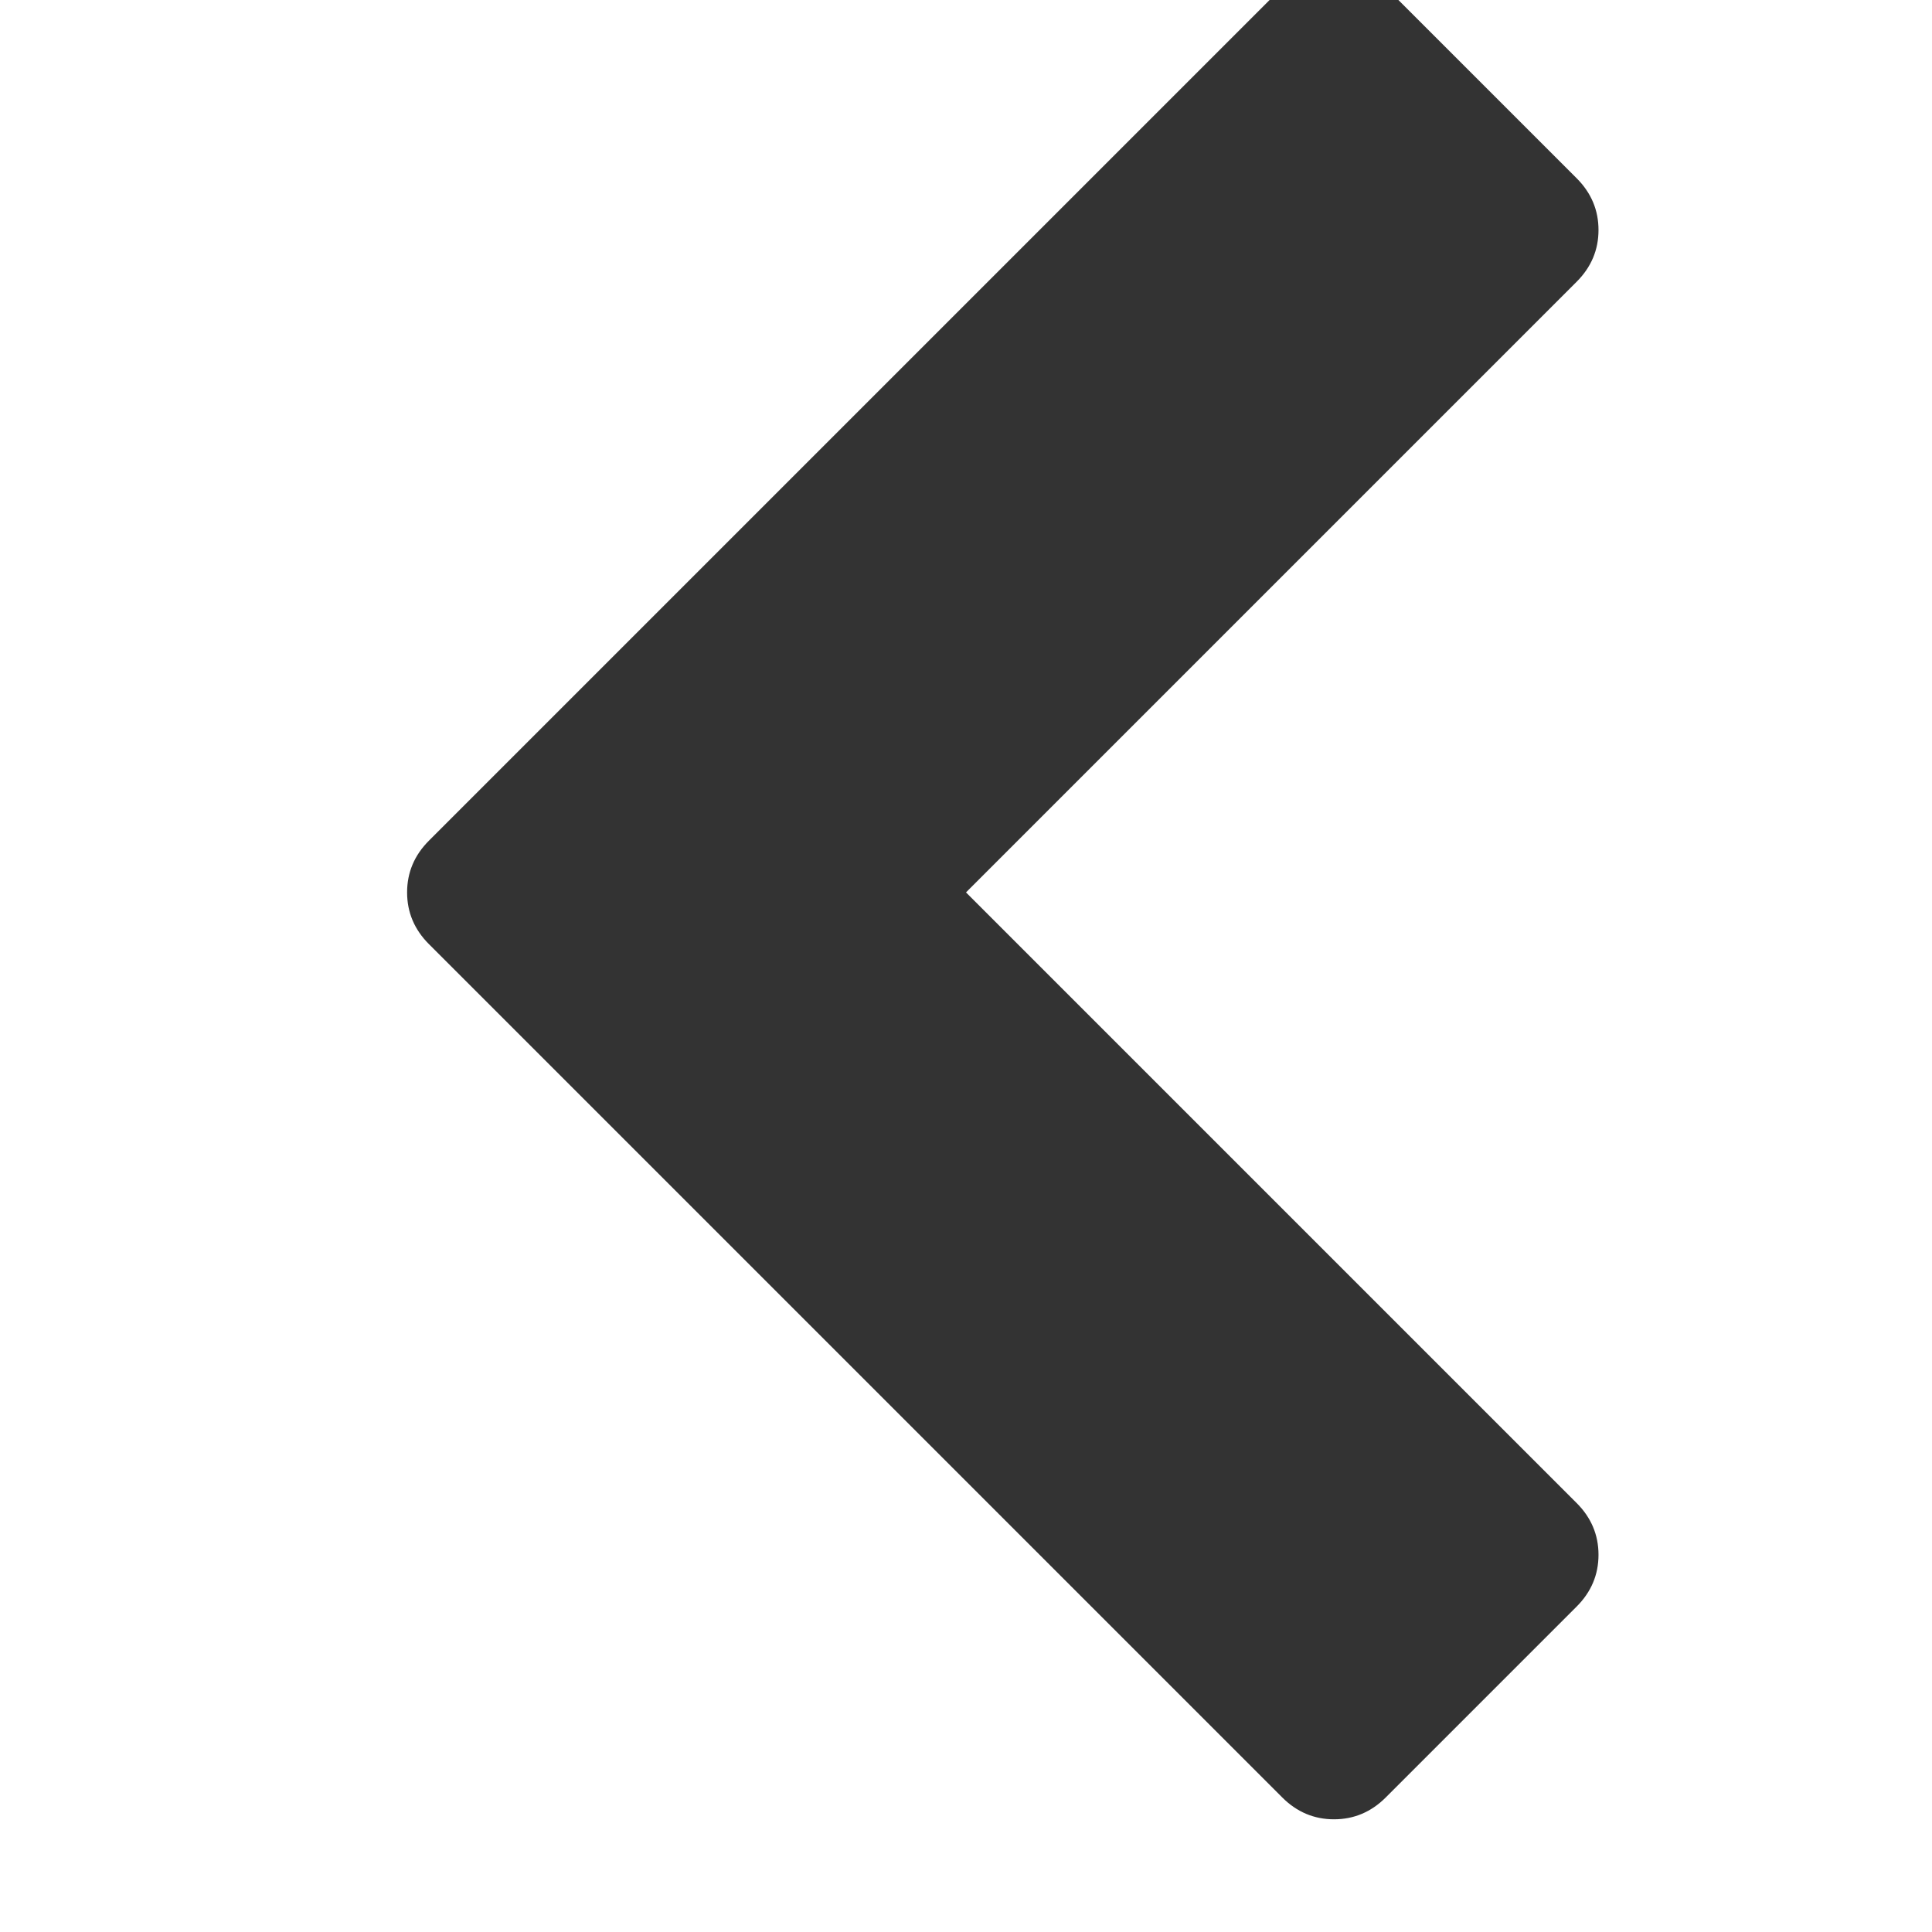 <?xml version="1.0" standalone="no"?>
<!DOCTYPE svg PUBLIC "-//W3C//DTD SVG 1.1//EN" "http://www.w3.org/Graphics/SVG/1.1/DTD/svg11.dtd" >
<svg width="1280" height="1280" xmlns="http://www.w3.org/2000/svg" viewBox="0 -1480 1280 1680" preserveAspectRatio="xMidYMid meet">
  <title>Search</title>
  <style type="text/css">
    <![CDATA[
    path {
      fill:#333333
    }
    ]]>
  </style>

  <path glyph-name="chevron_left" unicode="&#xf053;" horiz-adv-x="1280" transform="scale(1, -1)"
         d="M1171 1235l-531 -531l531 -531q19 -19 19 -45t-19 -45l-166 -166q-19 -19 -45 -19t-45 19l-742 742q-19 19 -19 45t19 45l742 742q19 19 45 19t45 -19l166 -166q19 -19 19 -45t-19 -45z" />
</svg>
